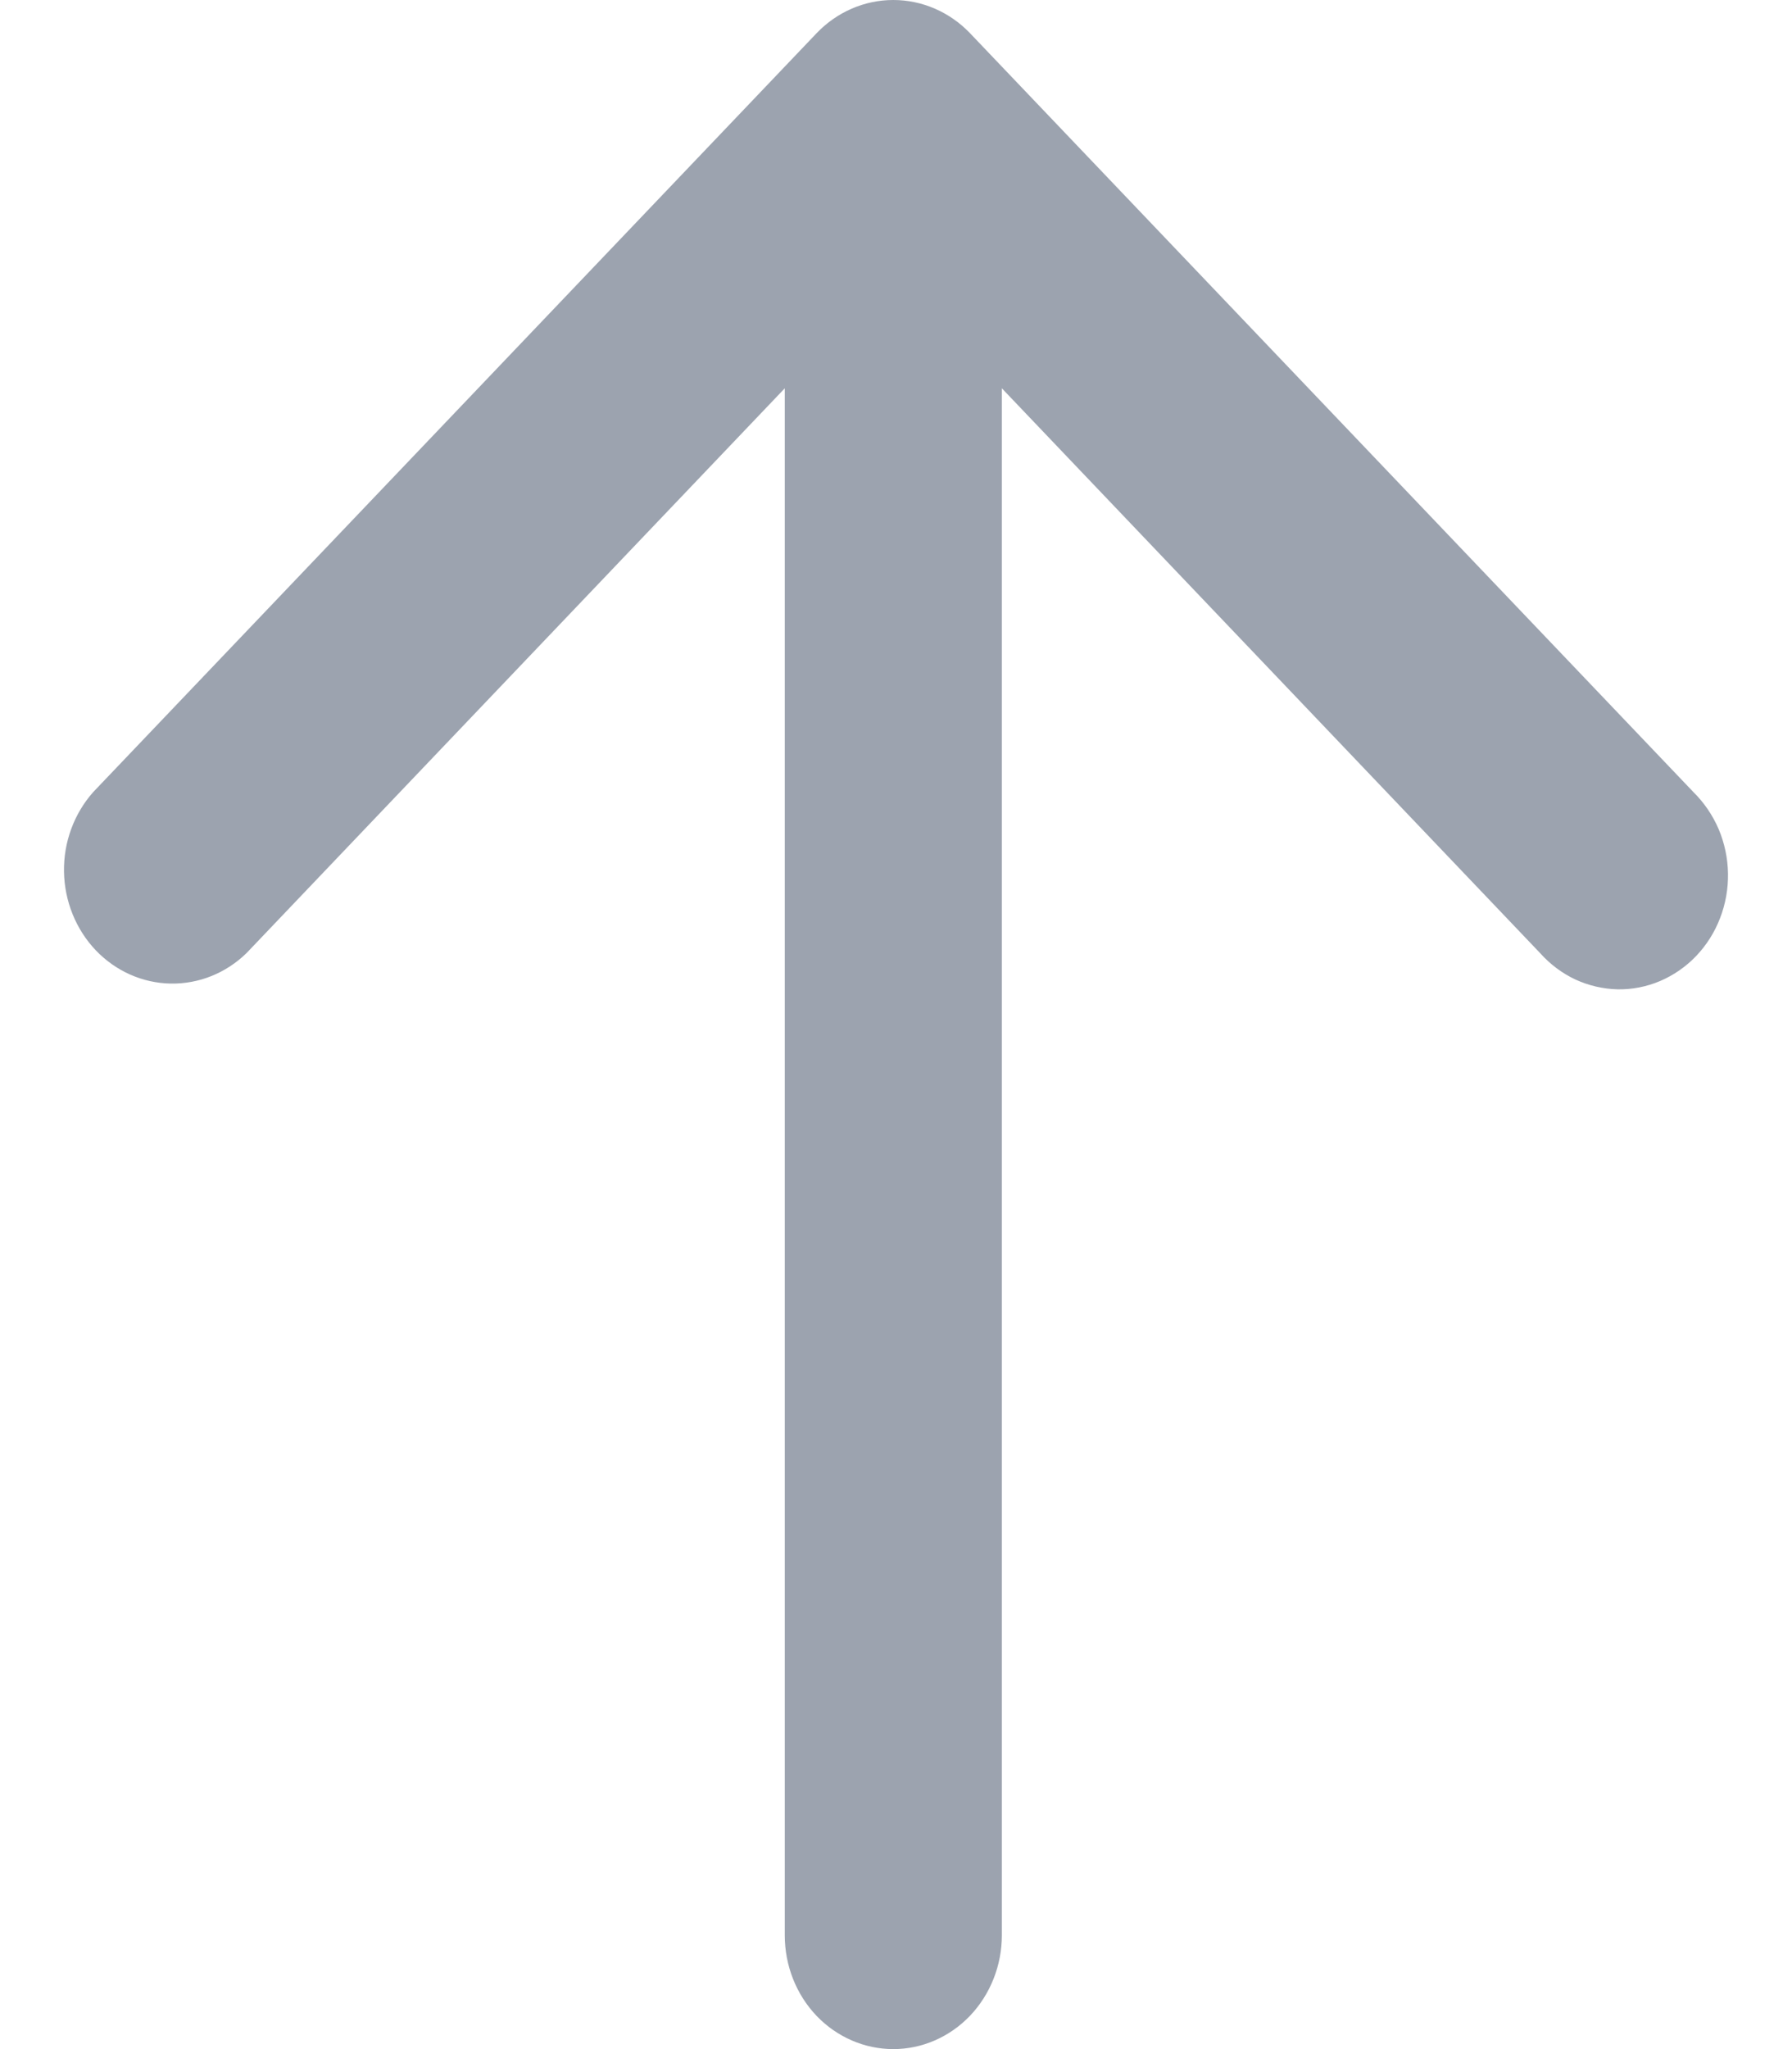 <svg width="14" height="16" viewBox="0 0 14 16" fill="none" xmlns="http://www.w3.org/2000/svg">
<path d="M6.38 0.259C6.539 0.093 6.754 0 6.979 0C7.203 0 7.419 0.093 7.578 0.259L13.23 6.185C13.313 6.267 13.38 6.365 13.427 6.474C13.473 6.583 13.498 6.701 13.5 6.82C13.502 6.939 13.481 7.058 13.438 7.169C13.396 7.279 13.332 7.38 13.252 7.464C13.171 7.549 13.075 7.615 12.97 7.66C12.864 7.705 12.751 7.727 12.637 7.725C12.523 7.722 12.411 7.696 12.307 7.648C12.203 7.599 12.11 7.529 12.032 7.442L7.827 3.032V15.111C7.827 15.347 7.737 15.573 7.578 15.74C7.419 15.906 7.204 16 6.979 16C6.754 16 6.538 15.906 6.379 15.74C6.22 15.573 6.131 15.347 6.131 15.111V3.032L1.926 7.442C1.765 7.599 1.553 7.684 1.333 7.68C1.113 7.676 0.904 7.583 0.748 7.42C0.593 7.257 0.504 7.037 0.5 6.807C0.496 6.577 0.578 6.354 0.728 6.185L6.38 0.259Z" fill="#9CA3AF"/>
</svg>
